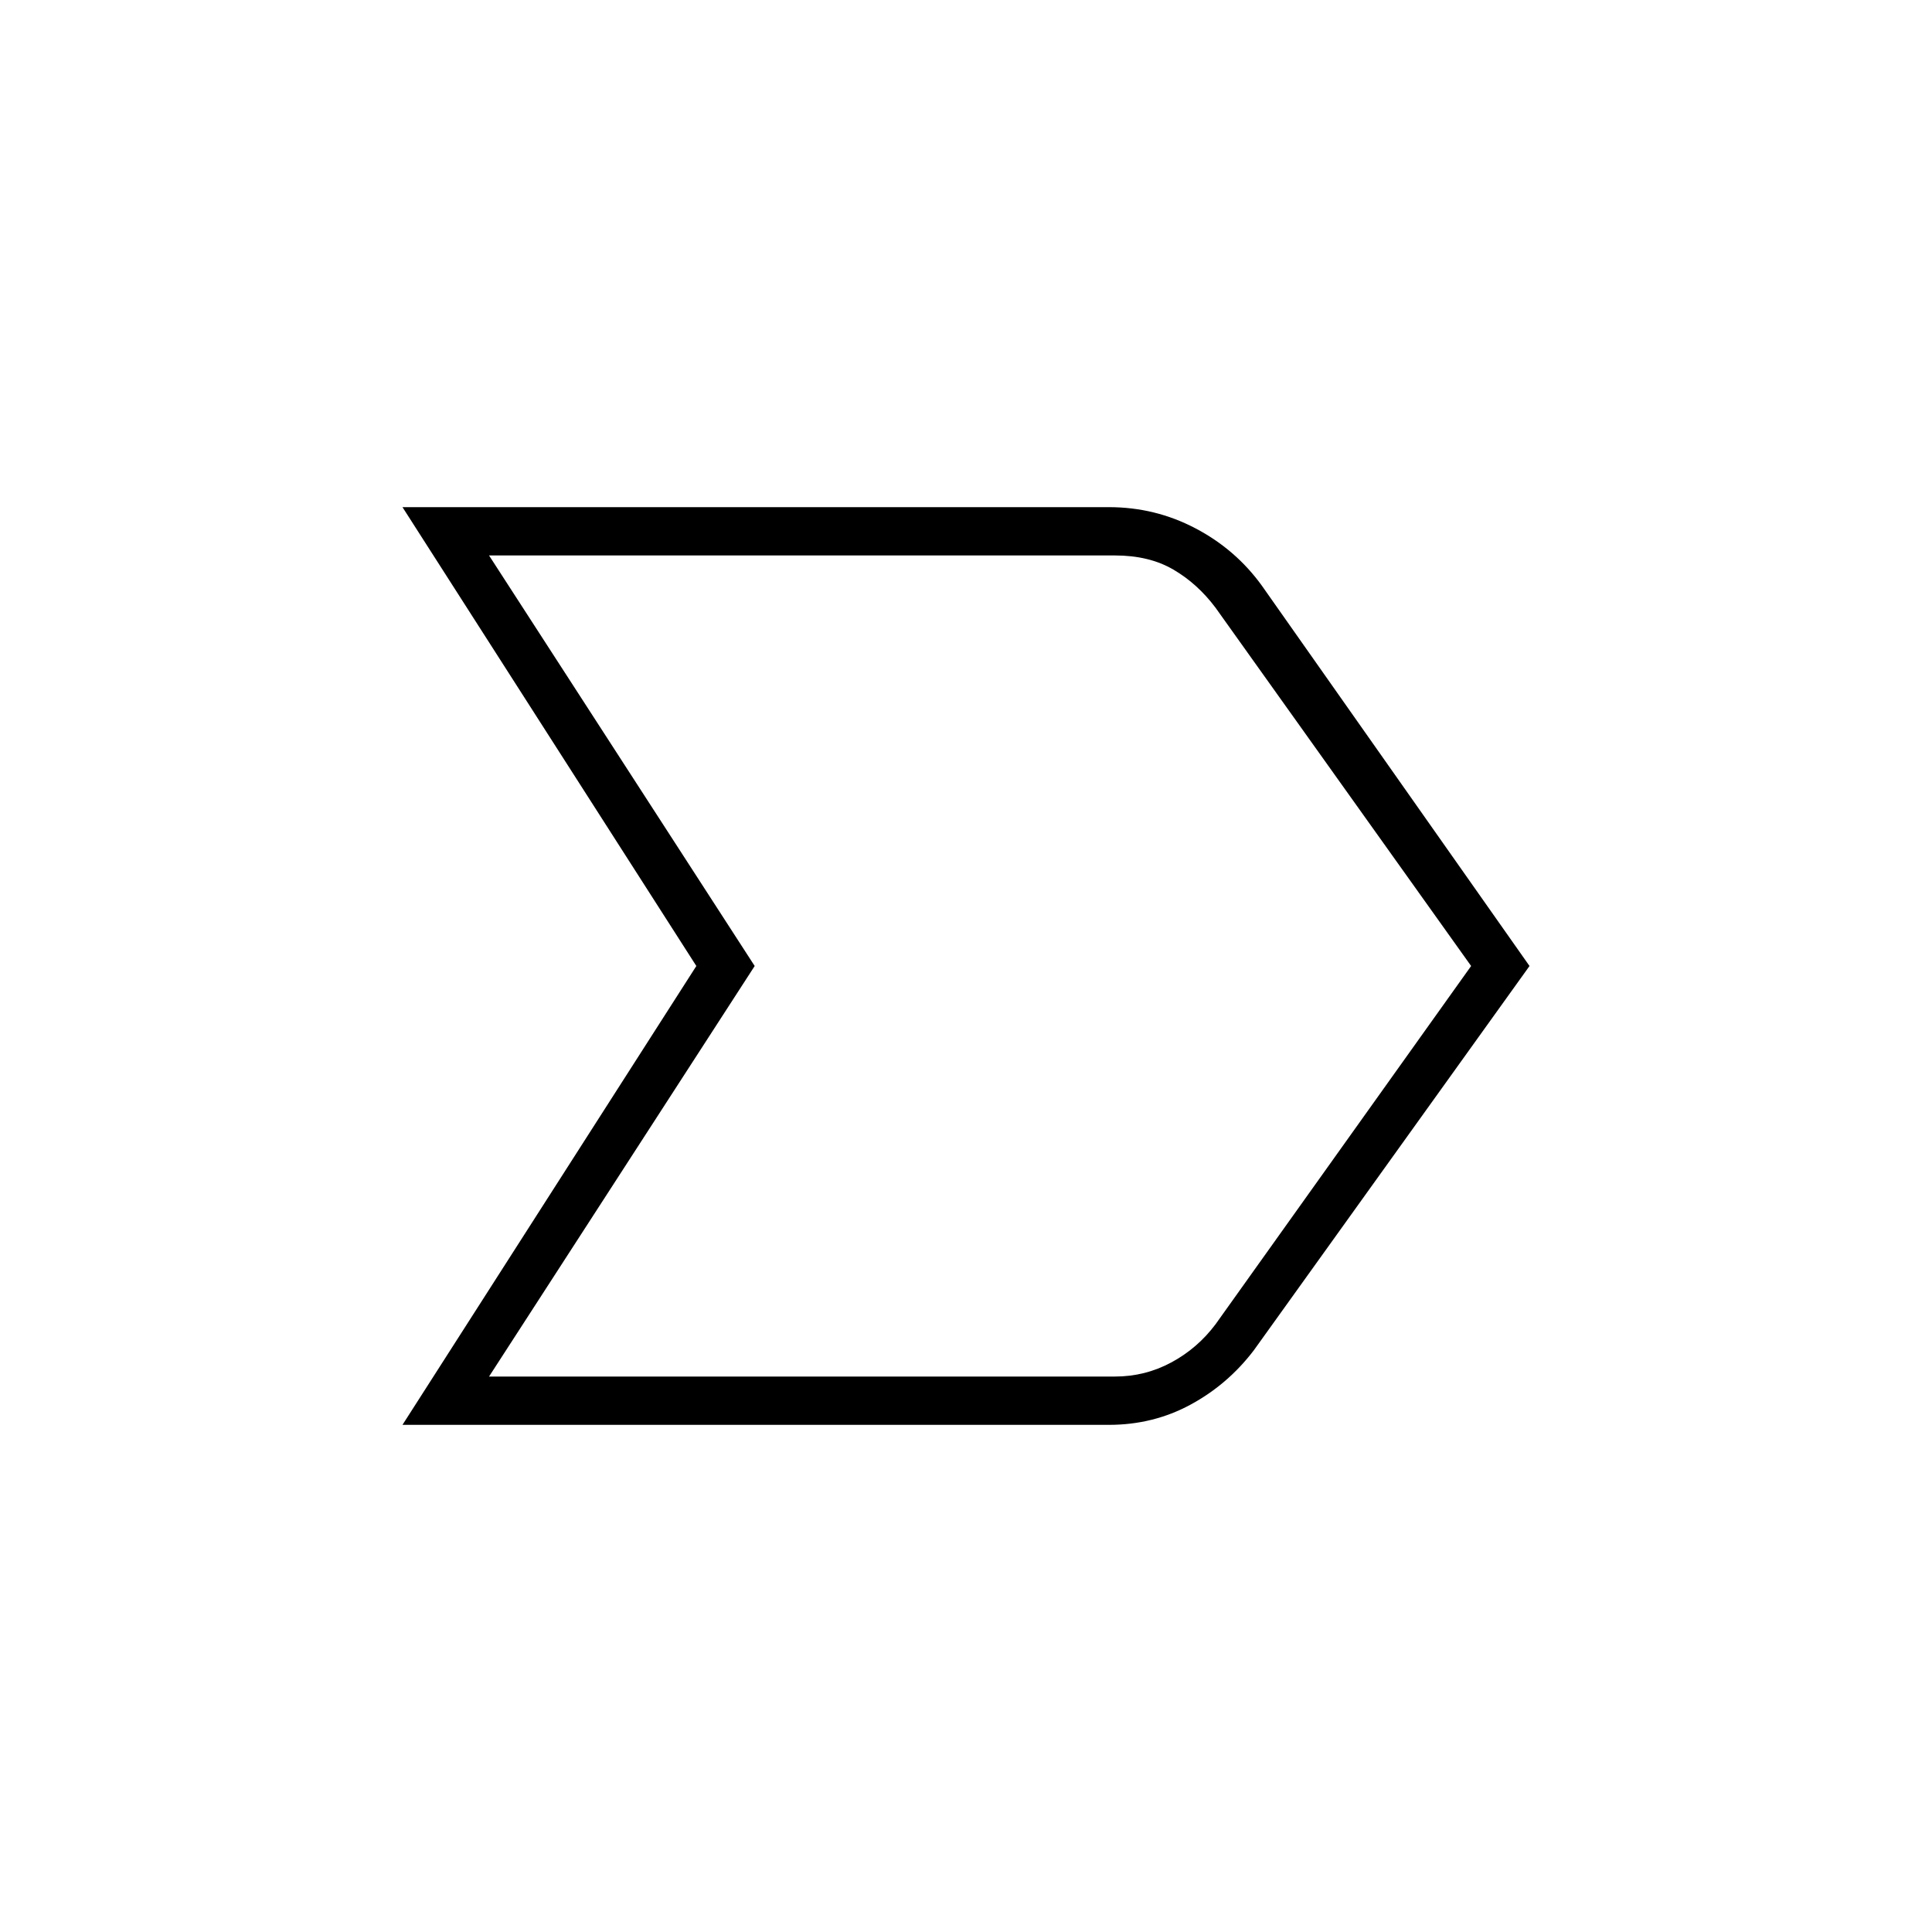 <svg xmlns="http://www.w3.org/2000/svg" height="40" width="40"><path d="m8.333 29.5 6.084-9.5-6.084-9.5h14.625q.959 0 1.792.438.833.437 1.375 1.187L31.667 20l-5.709 7.958q-.541.709-1.312 1.125-.771.417-1.688.417Zm1.792-1h12.958q.625 0 1.167-.292.542-.291.917-.791L30.458 20l-5.291-7.417q-.375-.5-.875-.791-.5-.292-1.209-.292H10.125l5.5 8.5Zm5.5-8.5-5.5-8.5 5.5 8.5-5.5 8.5Z"/></svg>